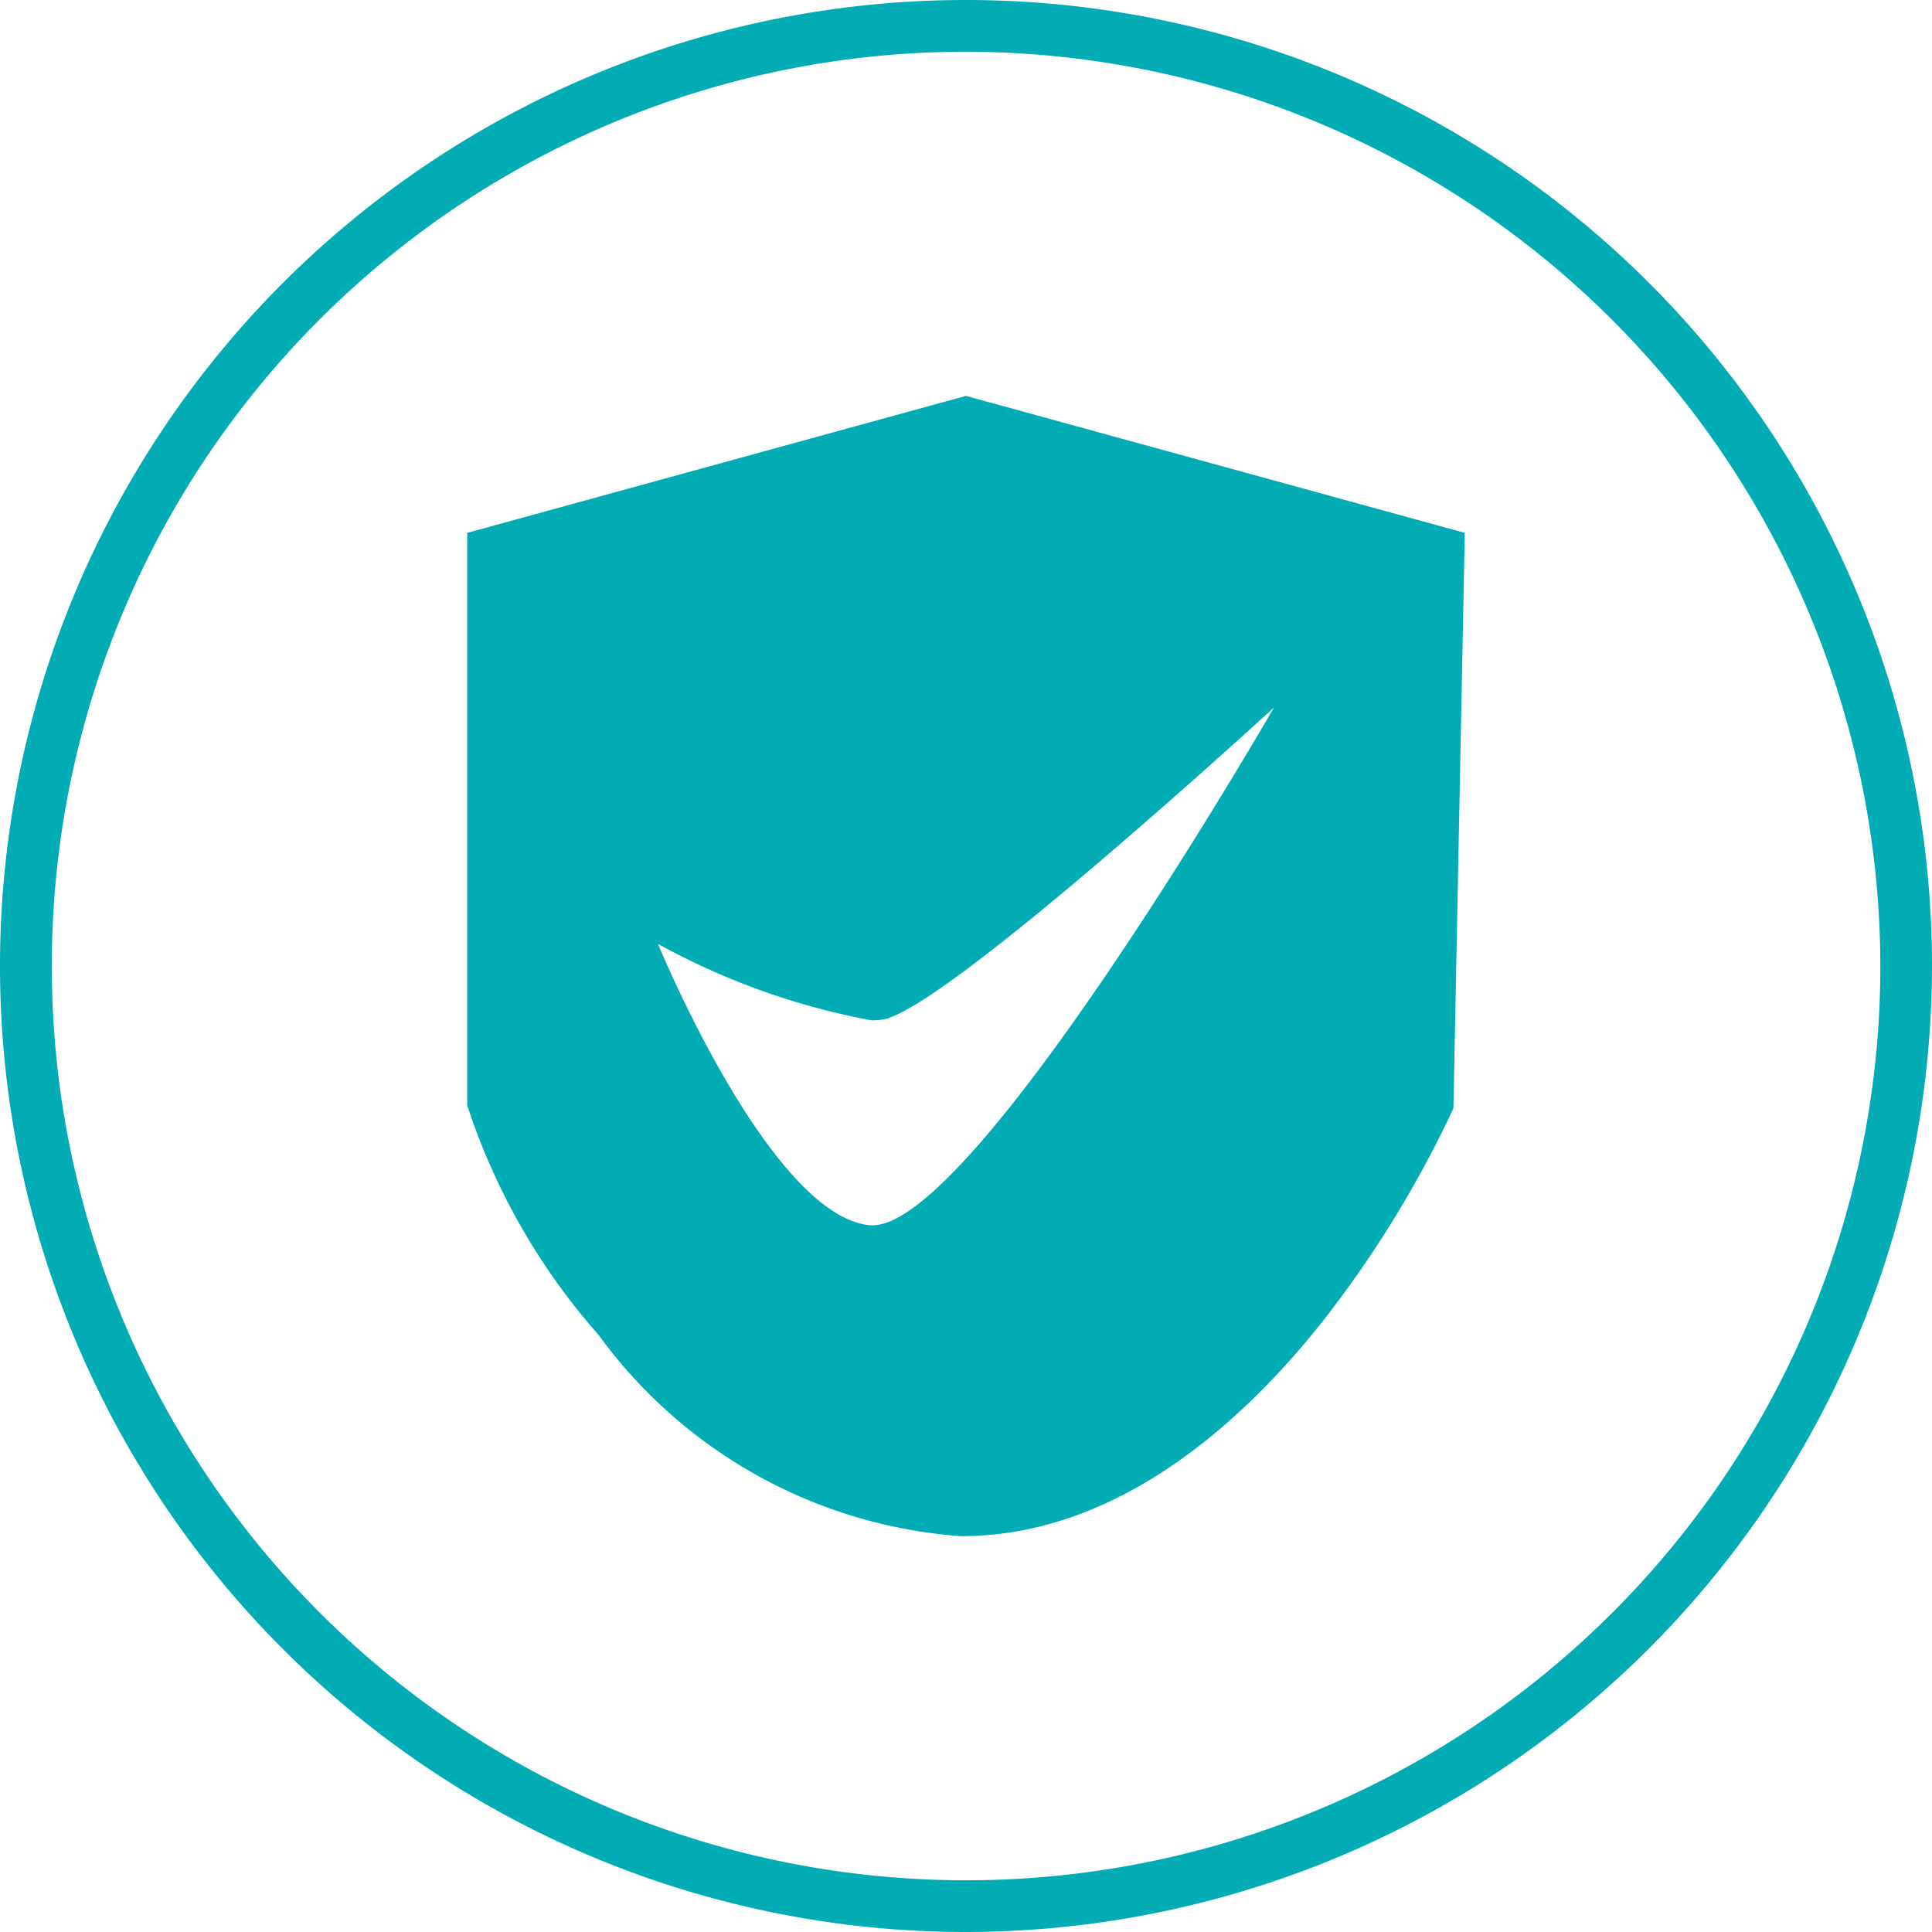 <svg xmlns="http://www.w3.org/2000/svg" width="25.514" height="25.514" viewBox="0 0 25.514 25.514">
  <g id="Group_1296" data-name="Group 1296" transform="translate(-32 -4903)">
    <path id="Subtraction_4" data-name="Subtraction 4" d="M6.529,15.058H6.513A6.494,6.494,0,0,1,1.734,12.4,8.619,8.619,0,0,1,0,9.368V1.809L6.586,0l6.588,1.809-.15,7.6a14.525,14.525,0,0,1-1.738,2.826C10.265,13.521,8.609,15.058,6.529,15.058ZM2.519,7.237c.015.036,1.481,3.591,2.8,3.716l.037,0c1.342,0,5.213-6.688,5.3-6.841a.712.712,0,0,1-.052.049c-1.019.928-4.4,3.966-5.121,4.076a.956.956,0,0,1-.143.01A9.416,9.416,0,0,1,2.519,7.237Z" transform="translate(38.17 4908.228)" fill="#01acb4"/>
    <g id="Group_1293" data-name="Group 1293" transform="translate(32 4903)">
      <g id="Group_198" data-name="Group 198">
        <path id="Path_75" data-name="Path 75" d="M12.757,25.514A12.757,12.757,0,1,1,25.514,12.757,12.772,12.772,0,0,1,12.757,25.514Zm0-24.831A12.074,12.074,0,1,0,24.832,12.757,12.092,12.092,0,0,0,12.757.683Z" transform="translate(0)" fill="#01acb4"/>
      </g>
    </g>
  </g>
</svg>
